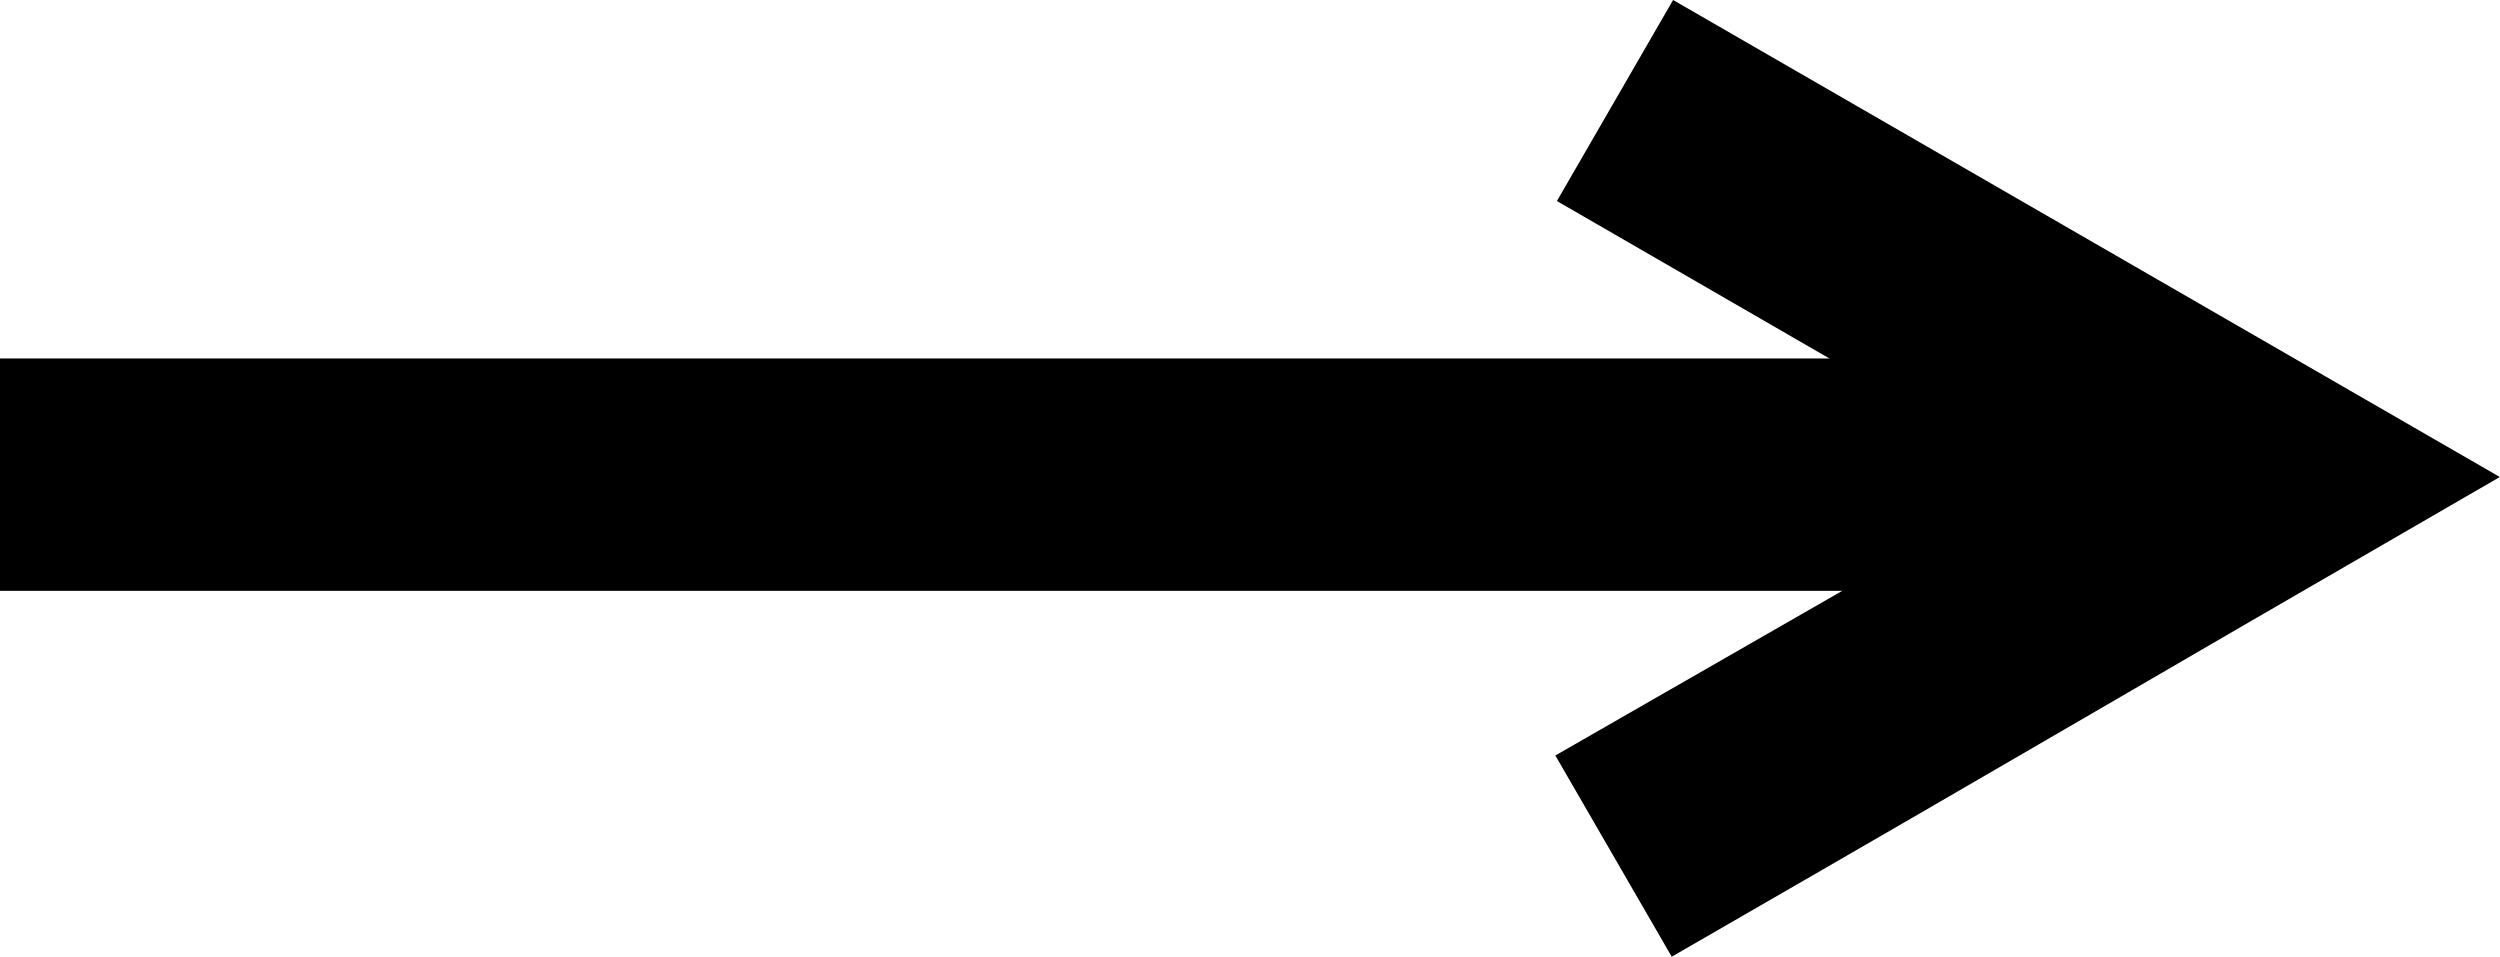 <svg width="48.552" height="18.584" viewBox="0 0 12.846 4.917" xmlns="http://www.w3.org/2000/svg"><path d="M12.845 2.451C10.632 3.73 10.803 3.64 8.59 4.916l-.598-1.034 2.478-1.422L8 1.033 8.597 0z"/><path d="M11.47 3.036H0V1.842h11.47z"/></svg>